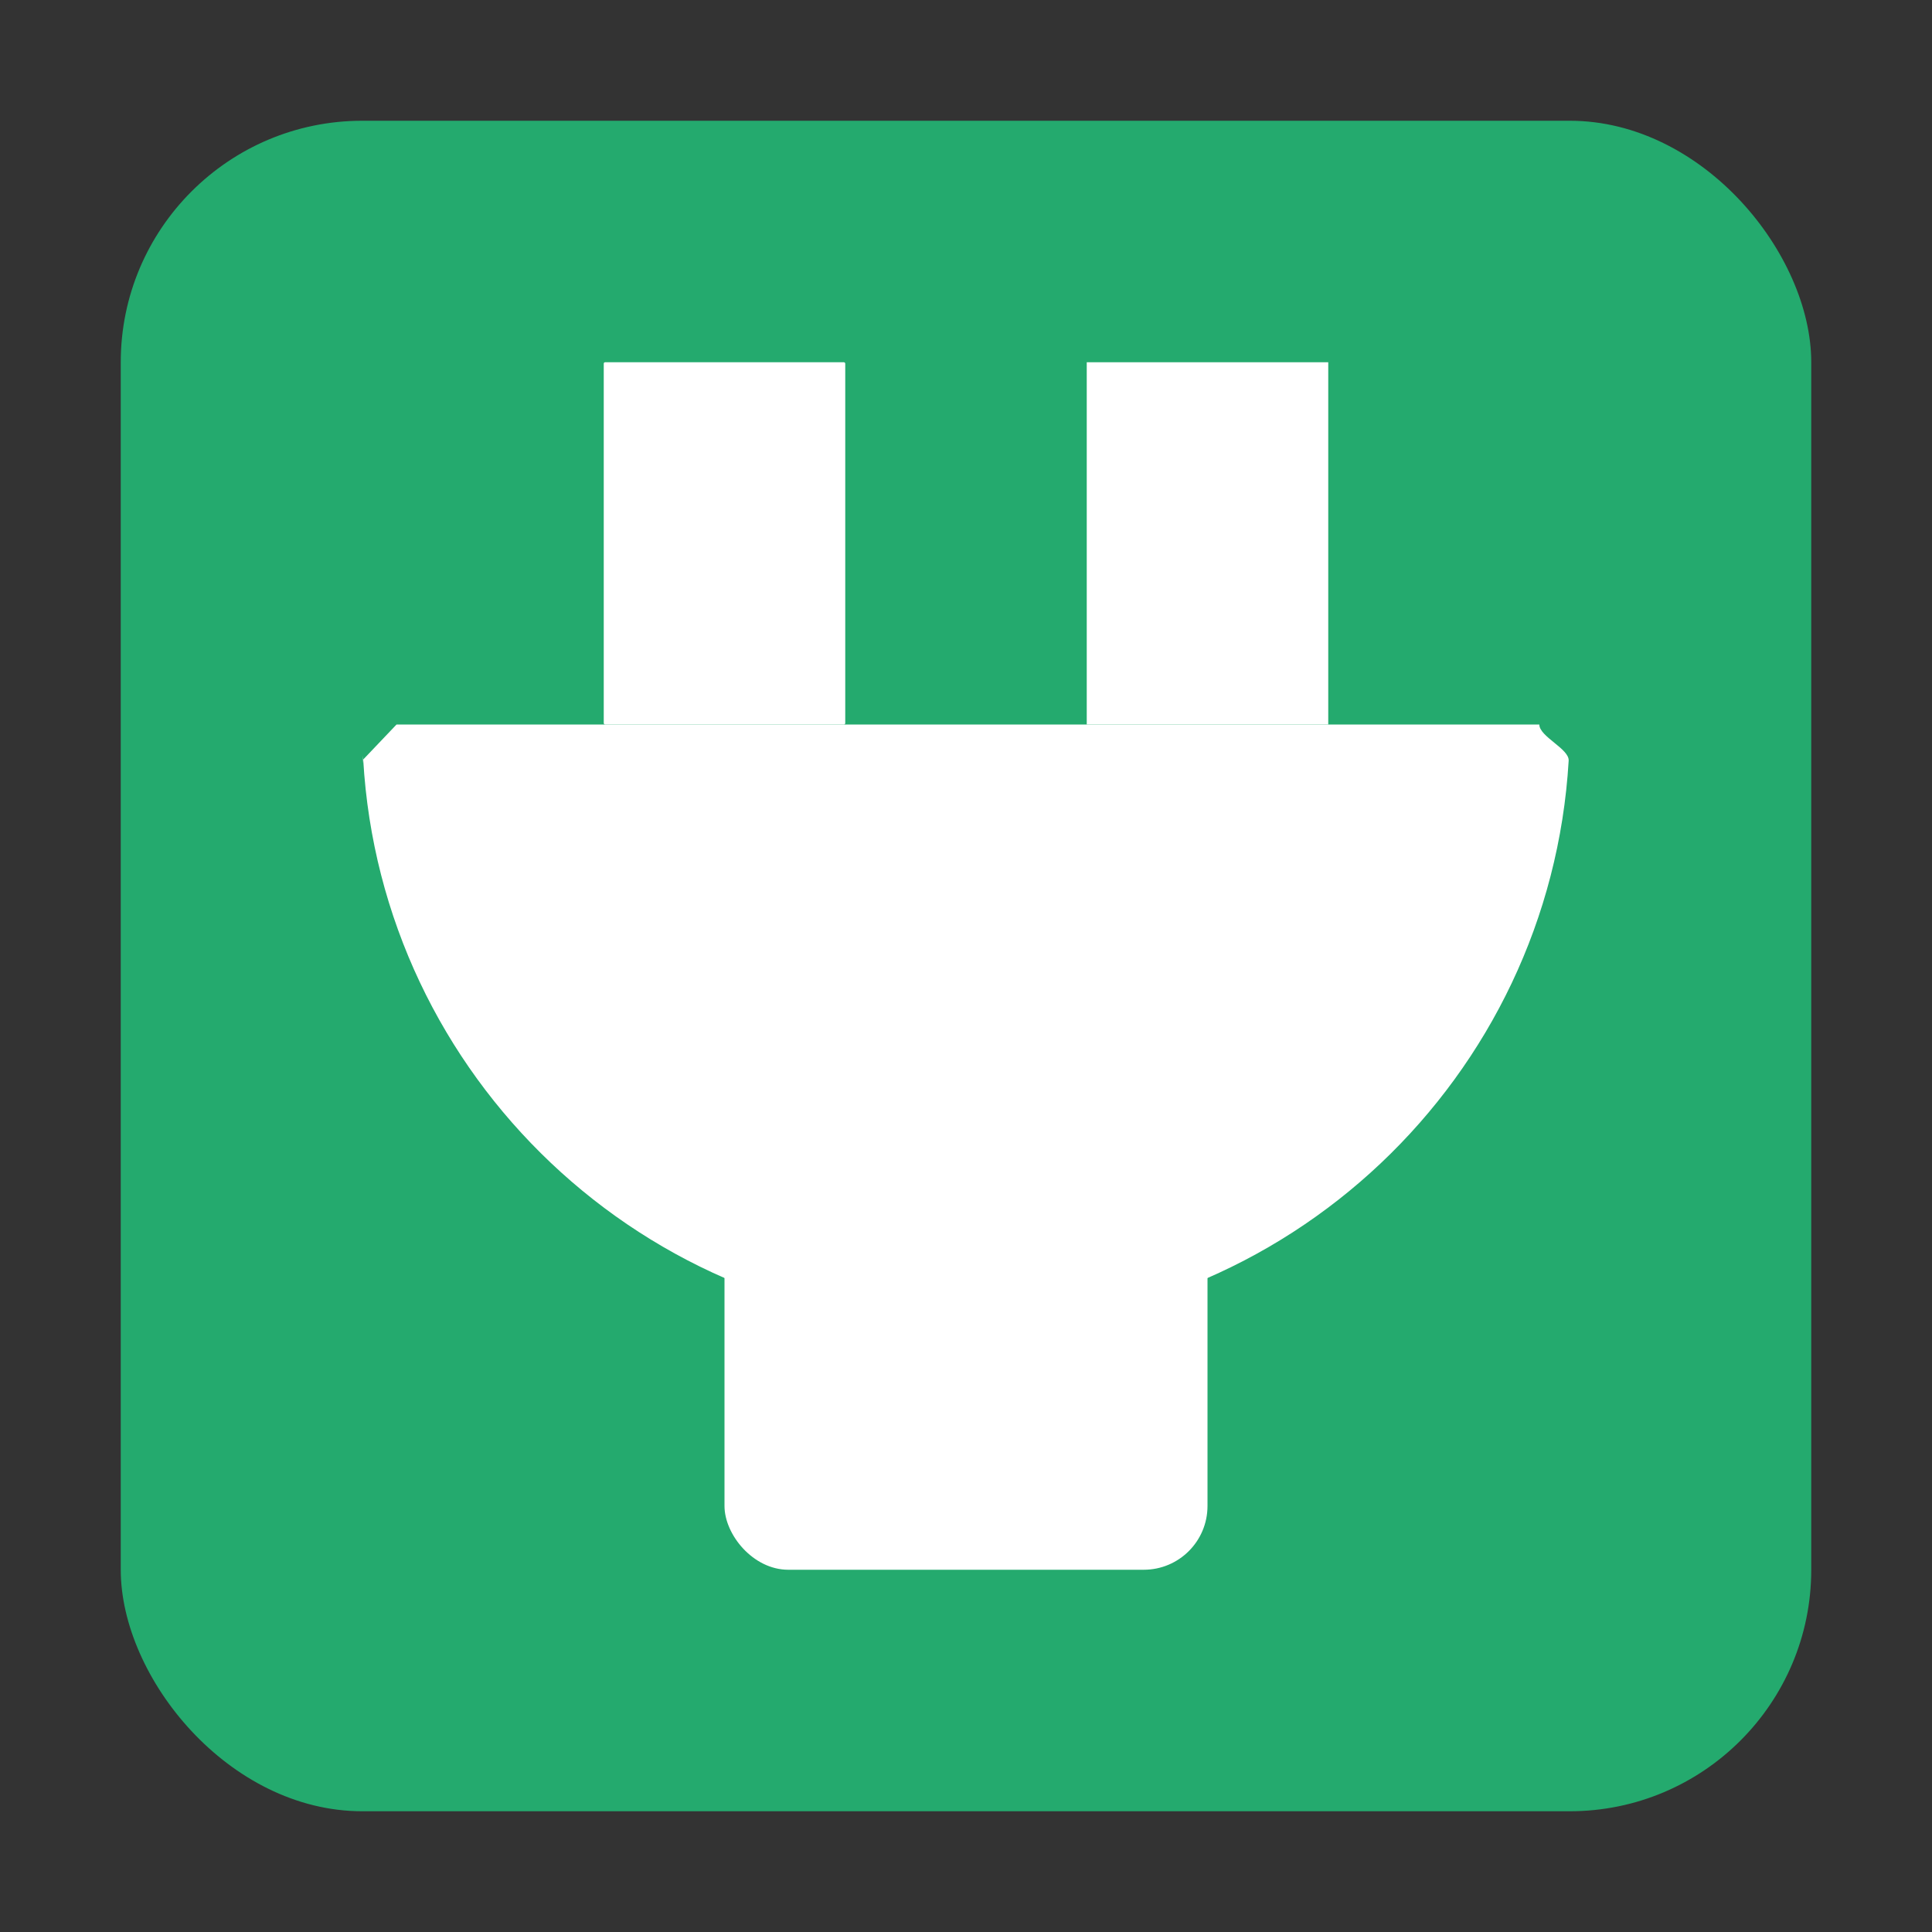 <?xml version="1.0" encoding="UTF-8" standalone="no"?>
<svg
   width="16"
   height="16"
   version="1.1"
   id="svg317397"
   sodipodi:docname="emblem-mounted.svg"
   inkscape:version="1.1.2 (0a00cf5339, 2022-02-04)"
   xmlns:inkscape="http://www.inkscape.org/namespaces/inkscape"
   xmlns:sodipodi="http://sodipodi.sourceforge.net/DTD/sodipodi-0.dtd"
   xmlns="http://www.w3.org/2000/svg"
   xmlns:svg="http://www.w3.org/2000/svg">
  <rect width="100%" height="100%" fill="#333333" stroke="none"/>
  <defs
     id="defs317401" />
  <sodipodi:namedview
     id="namedview317399"
     pagecolor="#ffffff"
     bordercolor="#666666"
     borderopacity="1.0"
     inkscape:pageshadow="2"
     inkscape:pageopacity="0.0"
     inkscape:pagecheckerboard="0"
     showgrid="false"
     inkscape:zoom="51.6875"
     inkscape:cx="8.0096735"
     inkscape:cy="8"
     inkscape:window-width="1920"
     inkscape:window-height="1051"
     inkscape:window-x="0"
     inkscape:window-y="29"
     inkscape:window-maximized="1"
     inkscape:current-layer="svg317397" />
  <rect
     style="fill:#24aa6e"
     width="14"
     height="14"
     x="1"
     y="1"
     rx="2"
     ry="2"
     id="rect317387" />
  <path
     style="fill:#ffffff"
     d="m 3.008,6.29 c 0,0.097 -0.005,-0.096 0,0 C 3.158,8.916 5.336,11 8,11 10.661,11 12.836,8.922 12.991,6.3 12.997,6.201 12.748,6.101 12.748,6 V 6 H 3.284 Z"
     id="path317389"
     sodipodi:nodetypes="cssscccc" />
  <rect
     style="fill:#ffffff"
     height="3"
     x="5"
     y="3"
     id="rect317391"
     width="2"
     ry="0.011" />
  <rect
     style="fill:#ffffff"
     width="4"
     height="3.5"
     x="6"
     y="9.5"
     id="rect317393"
     ry="0.528" />
  <rect
     style="fill:#ffffff"
     width="2"
     height="3"
     x="9"
     y="3"
     id="rect317395"
     ry="0" />
</svg>
